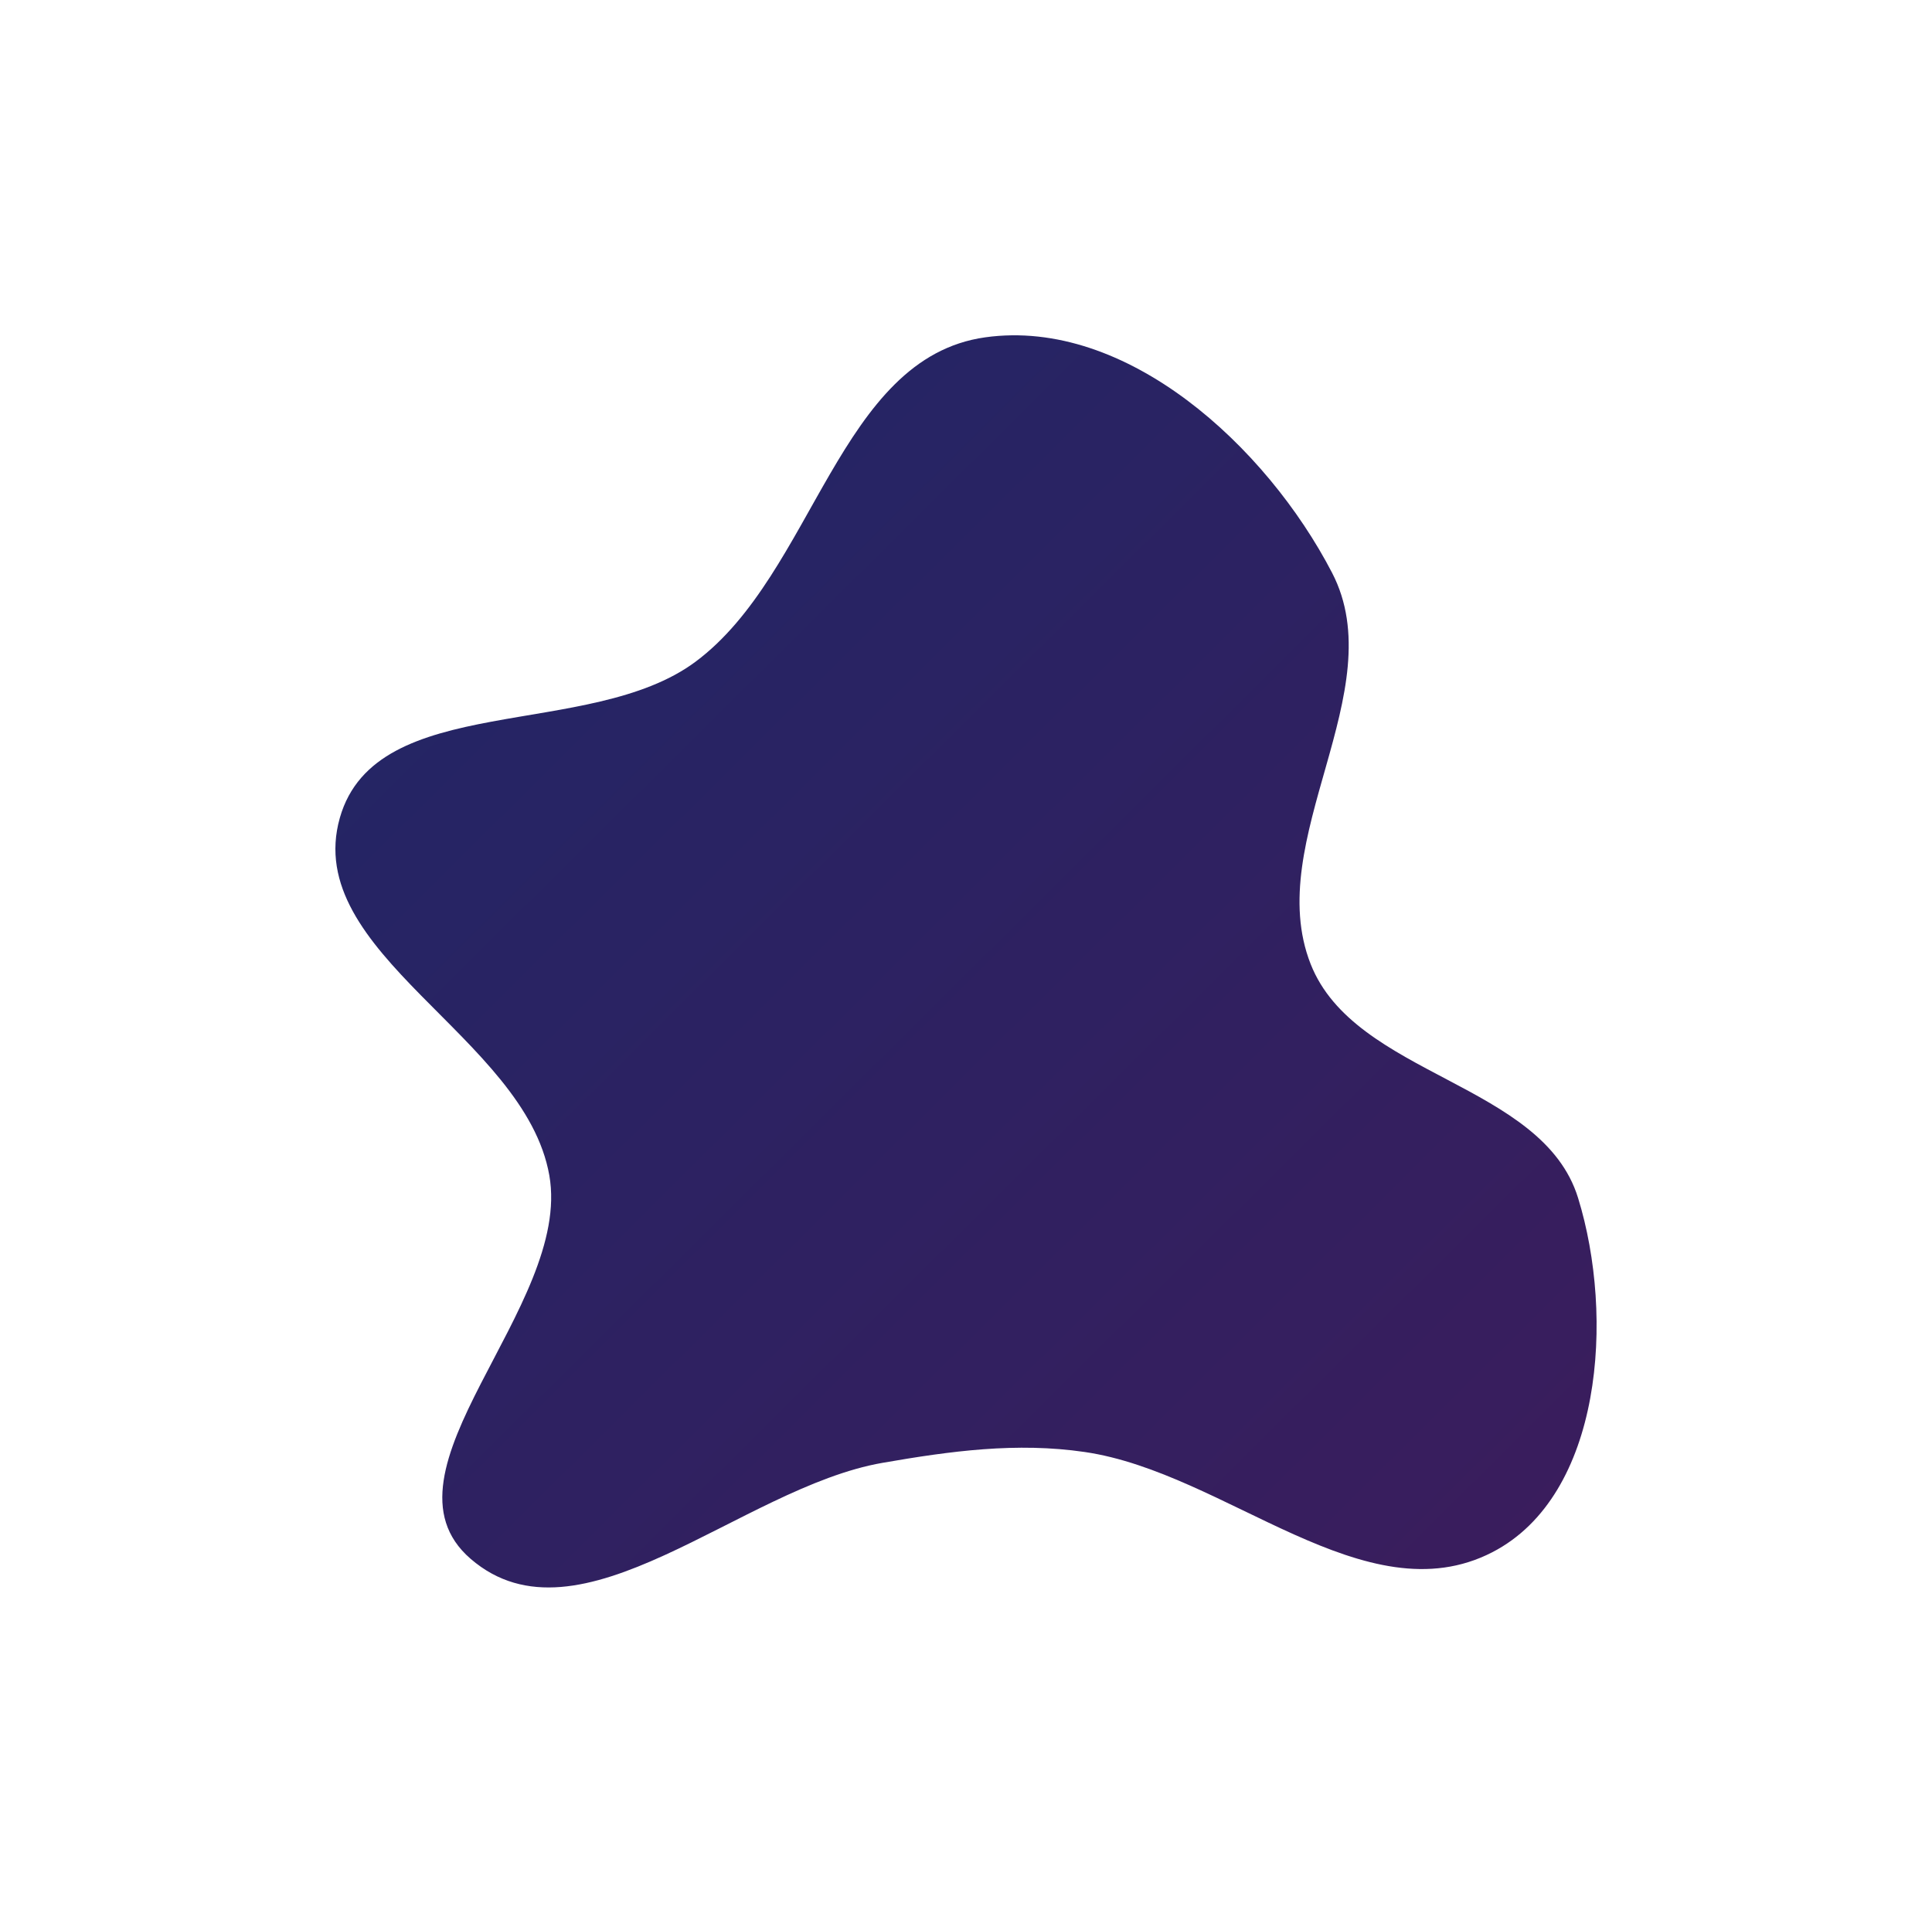 <svg width="1106" height="1101" viewBox="0 0 1106 1101" fill="none" xmlns="http://www.w3.org/2000/svg">
<g filter="url(#filter0_f_1000_3298)">
<path fill-rule="evenodd" clip-rule="evenodd" d="M564.005 193.156C644.843 181.851 724.911 255.457 762.542 327.945C797.707 395.684 722.337 480.95 750.281 551.979C775.63 616.412 882.961 619.788 903.387 685.949C924.336 753.807 917.375 856.324 854.279 888.835C781.62 926.273 701.88 843.298 621.02 831.442C581.966 825.715 544.058 830.881 505.17 837.644C424.025 851.756 331.766 946.427 269.4 892.591C211.697 842.78 327.711 748.123 314.465 673.021C300.441 593.505 172.454 545.919 194.559 468.263C215.284 395.453 337.496 424.09 398.187 378.897C466.12 328.31 480.144 204.883 564.005 193.156Z" fill="url(#paint0_linear_1000_3298)" fill-opacity="0.9"/>
</g>
<defs>
<filter id="filter0_f_1000_3298" x="0" y="0" width="1106" height="1101" filterUnits="userSpaceOnUse" color-interpolation-filters="sRGB">
<feFlood flood-opacity="0" result="BackgroundImageFix"/>
<feBlend mode="normal" in="SourceGraphic" in2="BackgroundImageFix" result="shape"/>
<feGaussianBlur stdDeviation="96" result="effect1_foregroundBlur_1000_3298"/>
</filter>
<linearGradient id="paint0_linear_1000_3298" x1="192" y1="192" x2="908.983" y2="913.983" gradientUnits="userSpaceOnUse">
<stop stop-color="#070F56"/>
<stop offset="1" stop-color="#26044B"/>
</linearGradient>
</defs>
</svg>

